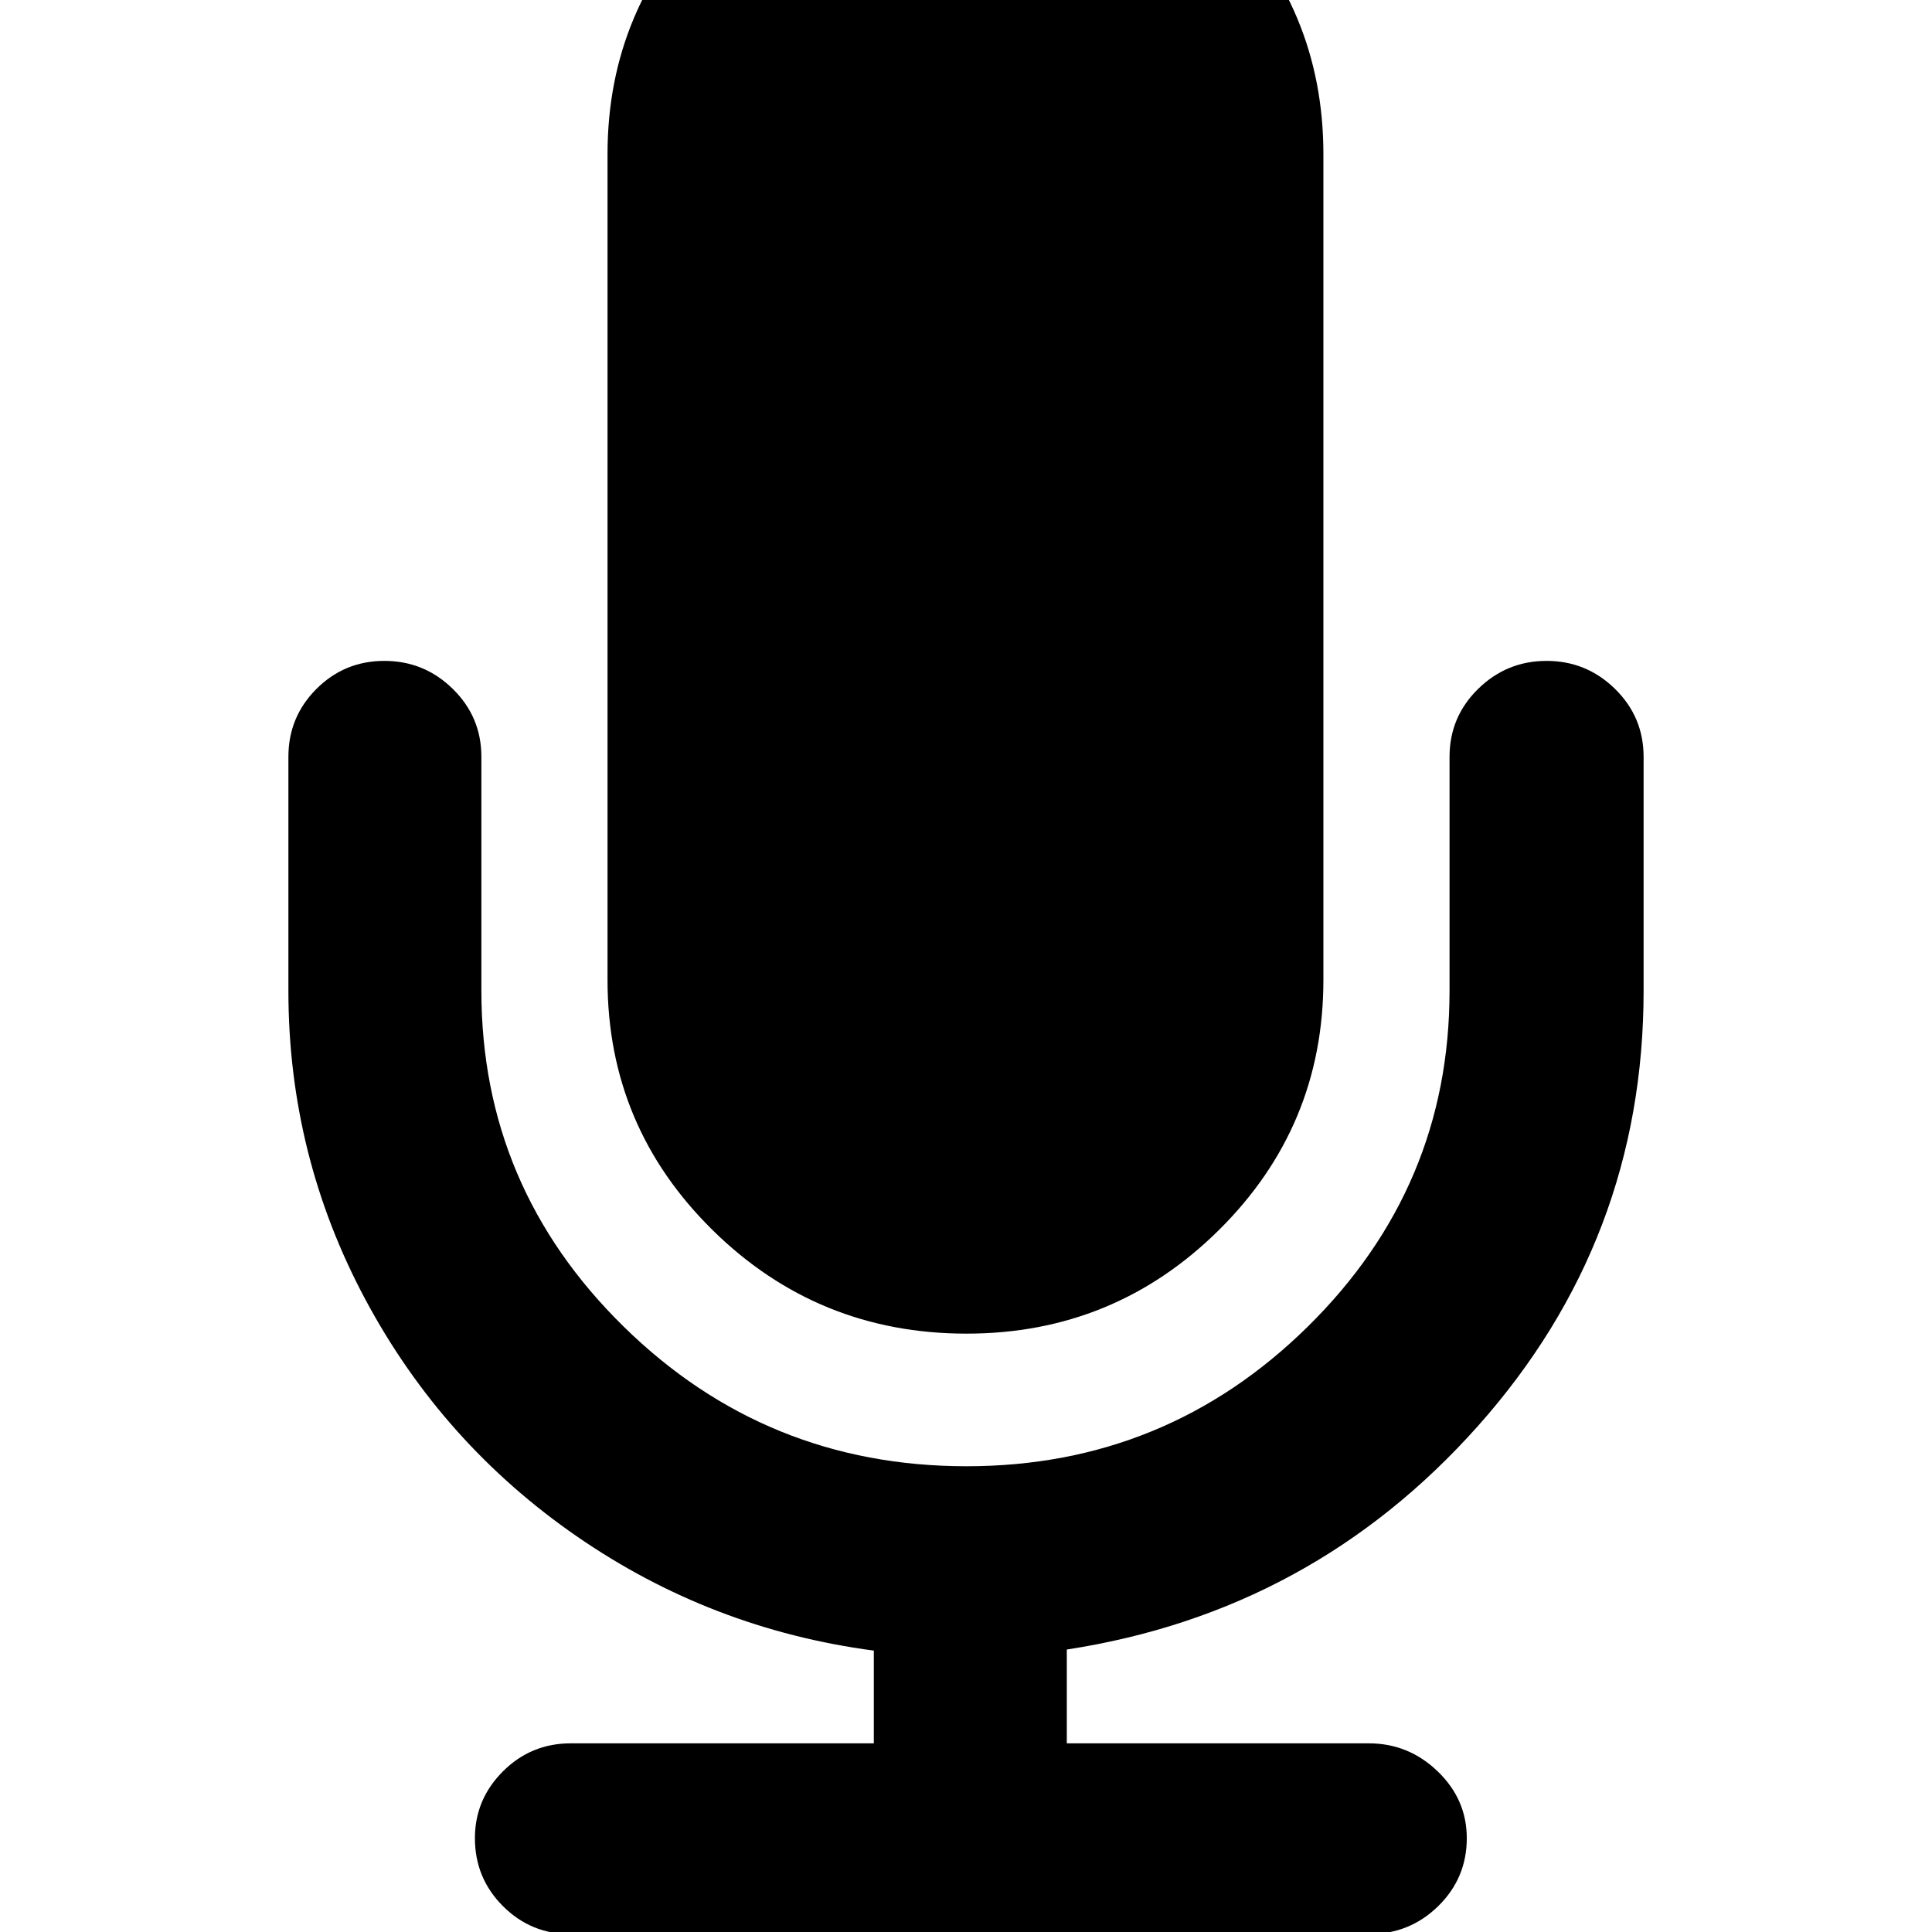 <?xml version="1.0" encoding="utf-8"?>
<svg width="1792" height="1792" xmlns="http://www.w3.org/2000/svg"><path d="M267.5 919V702q0-37 26-63t63-26 63.5 26 26.5 63v217q0 182 132 311.5t318 129.5q185 0 316.5-129.5T1344.5 919V702q0-37 26.5-63t63.5-26 63.5 26 26.5 63v217q0 231-153.5 403.5T989.5 1530v87h280q37 0 64 26t27 62q0 37-26.5 63t-64.5 26h-740q-37 0-63-26t-26-63q0-36 26-62t63-26h281v-86q-151-20-275.5-106t-196-219.5T267.5 919zm296-10V143q0-136 97.5-232t235.5-96q137 0 234 96t97 232v766q0 136-97 232t-234 96q-138 0-235.5-96t-97.5-232z" fill="undefined"/></svg>